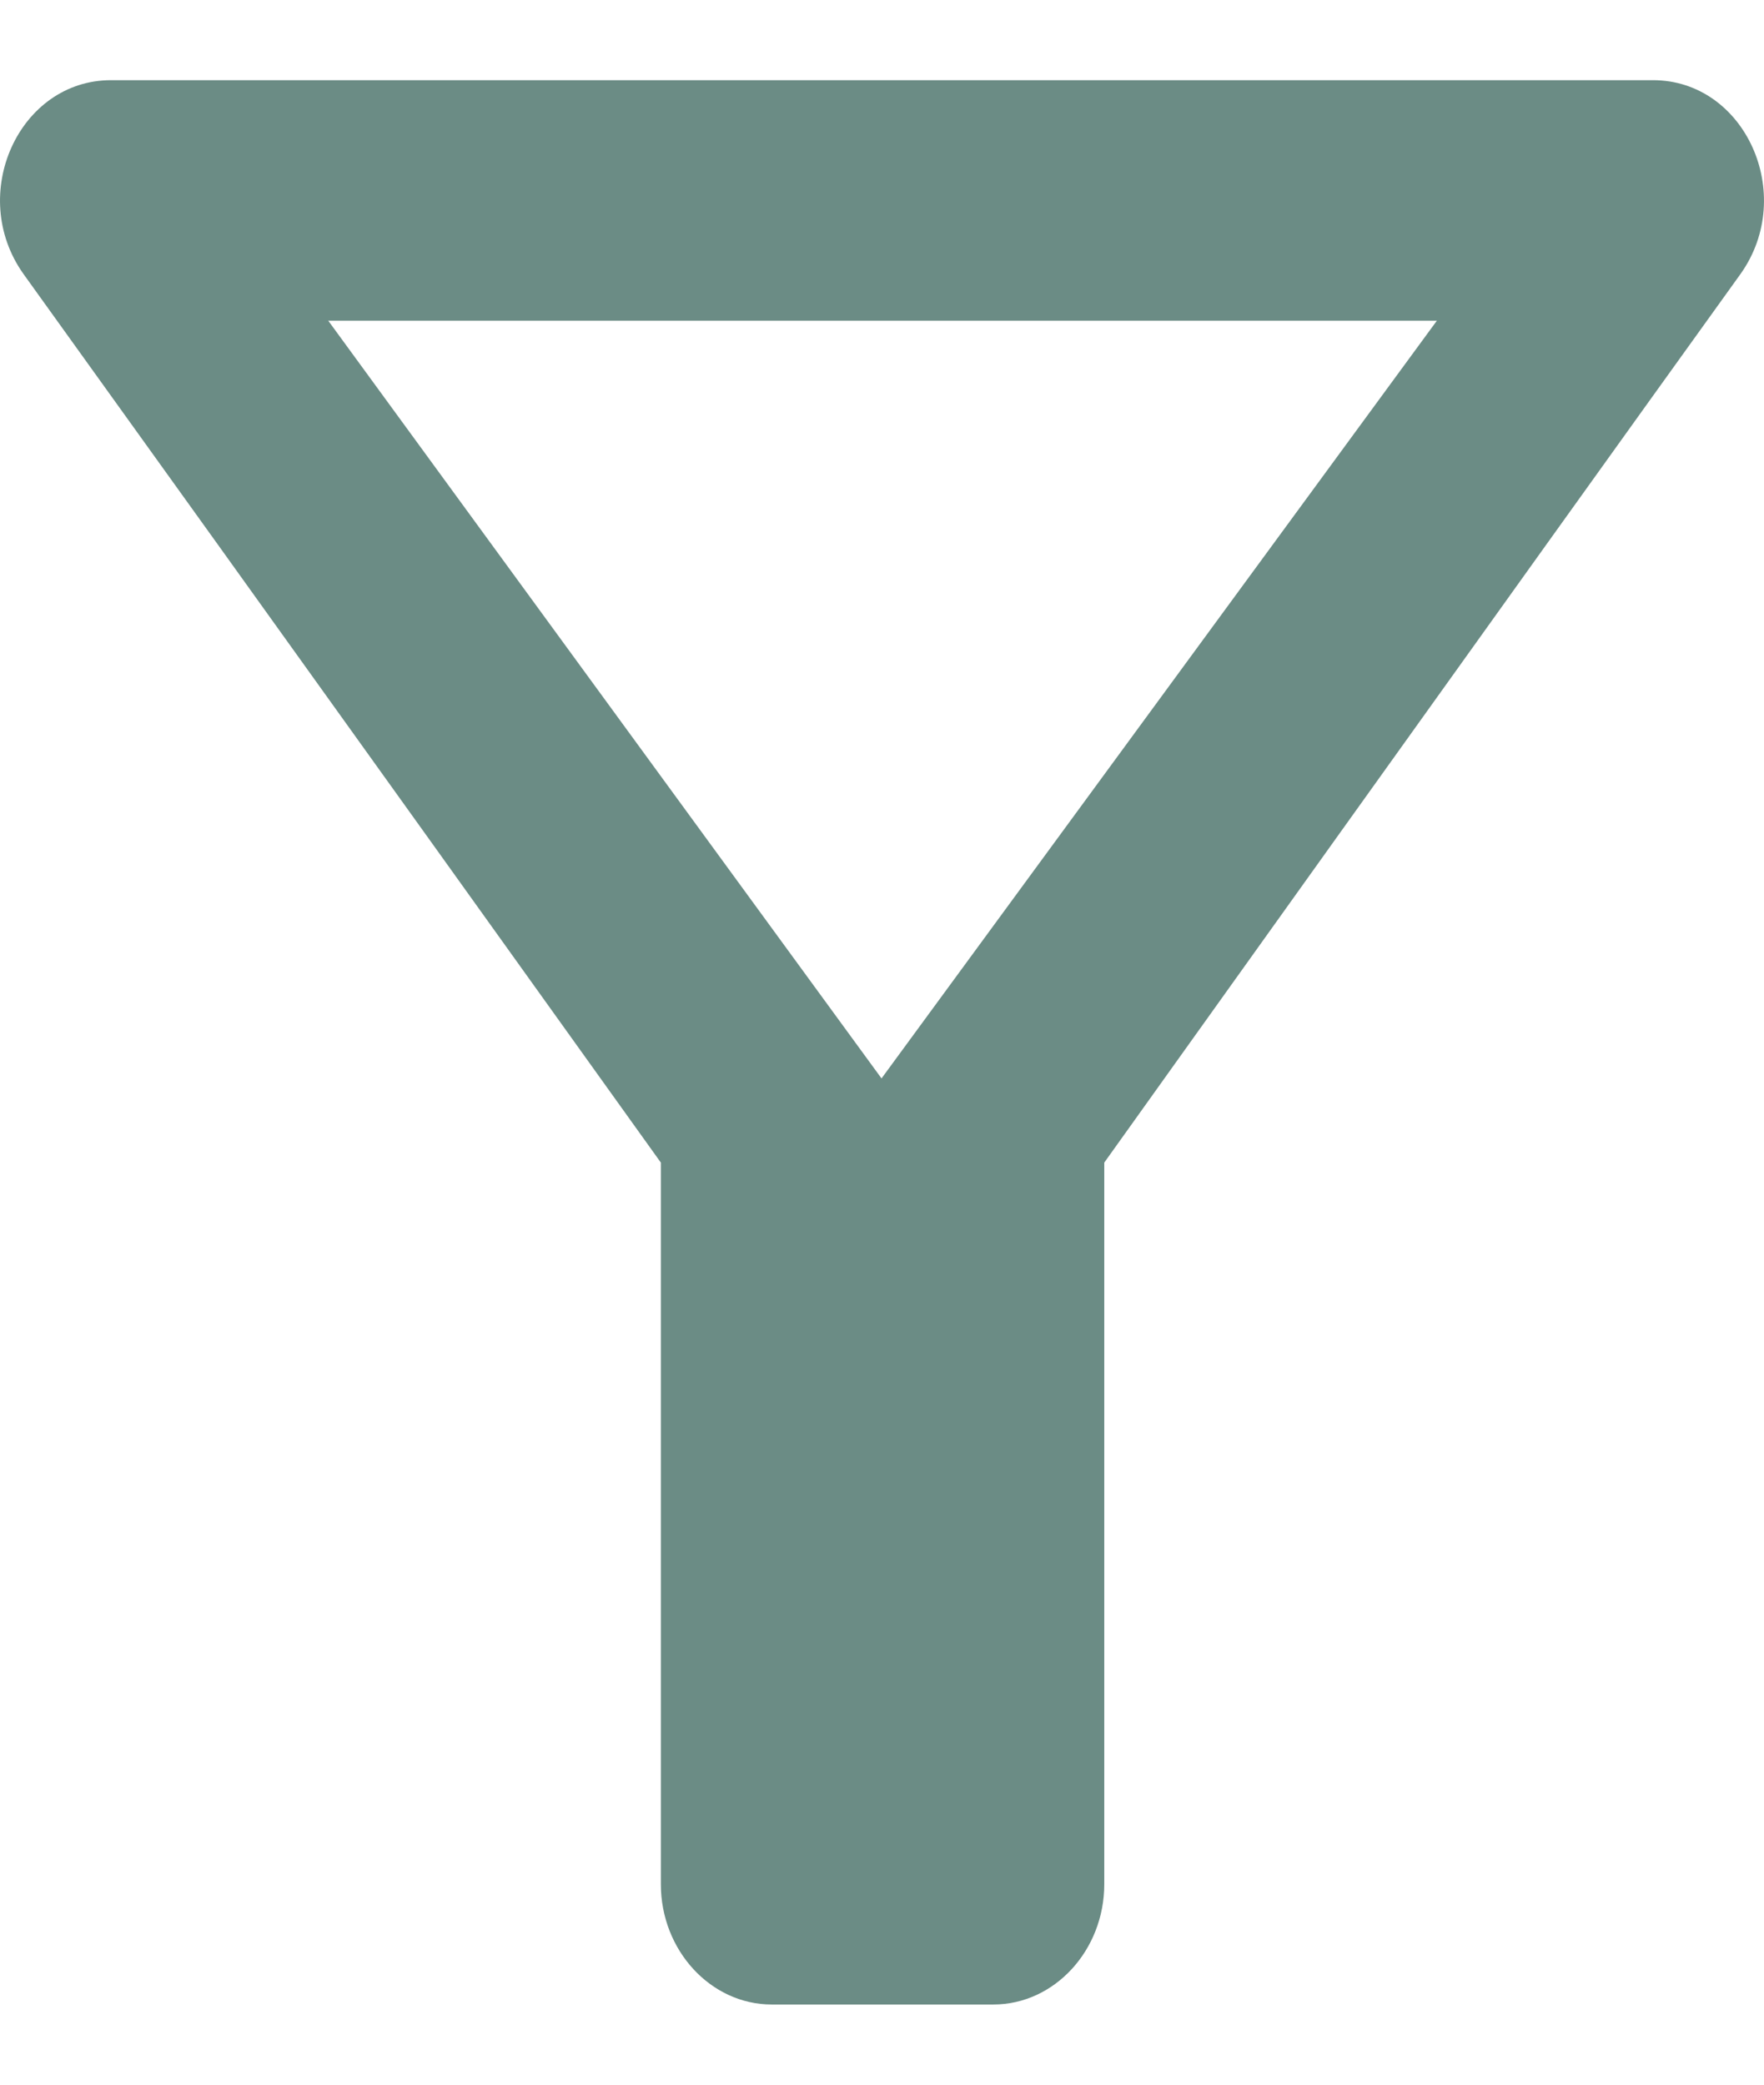 <svg width="11" height="13" viewBox="0 0 11 13" fill="none" xmlns="http://www.w3.org/2000/svg">
<path d="M2.047 2H8.96L5.497 6.725L2.047 2ZM0.146 1.708C1.543 3.65 4.121 7.25 4.121 7.25V11.75C4.121 12.162 4.432 12.5 4.812 12.5H6.195C6.575 12.5 6.886 12.162 6.886 11.75V7.25C6.886 7.25 9.457 3.65 10.854 1.708C11.206 1.212 10.881 0.5 10.308 0.5H0.692C0.119 0.5 -0.206 1.212 0.146 1.708Z" fill="#6B8C85"/>
</svg>
